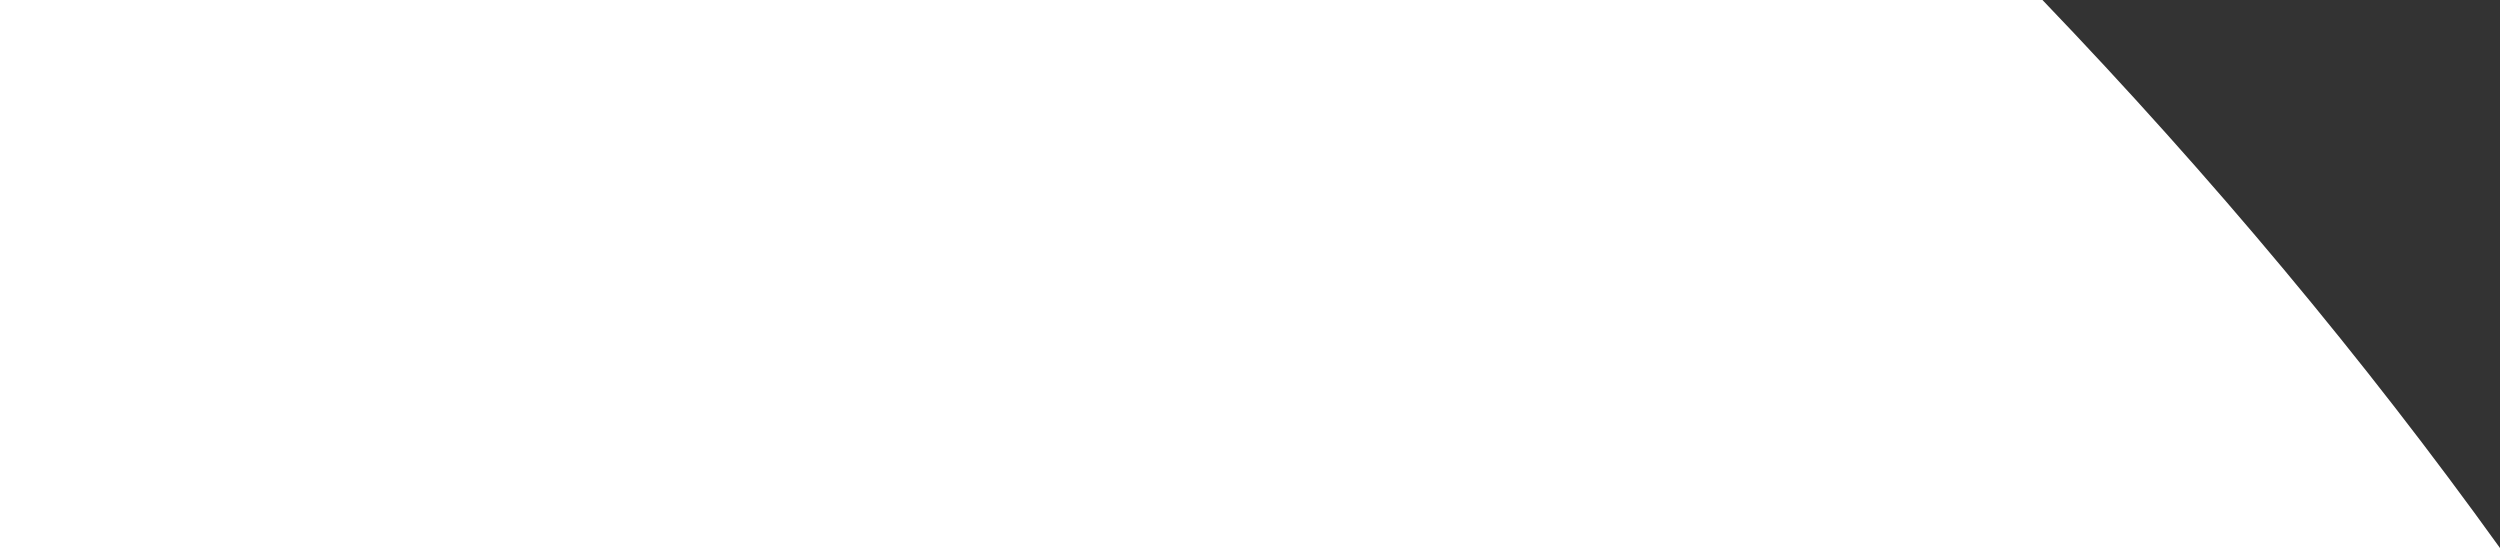 <?xml version="1.0" encoding="UTF-8" standalone="no"?>
<svg xmlns:xlink="http://www.w3.org/1999/xlink" height="55.1px" width="251.35px" xmlns="http://www.w3.org/2000/svg">
  <rect width="100%" height="100%" fill="#333333" stroke="none"/>
  <g transform="matrix(1.0, 0.0, 0.0, 1.0, 146.95, 27.55)">
    <path d="M104.4 27.55 L-146.95 27.55 -146.95 -27.55 58.4 -27.55 Q83.95 -0.9 104.4 27.55" fill="#ffffff" fill-rule="evenodd" stroke="none"/>
  </g>
</svg>
